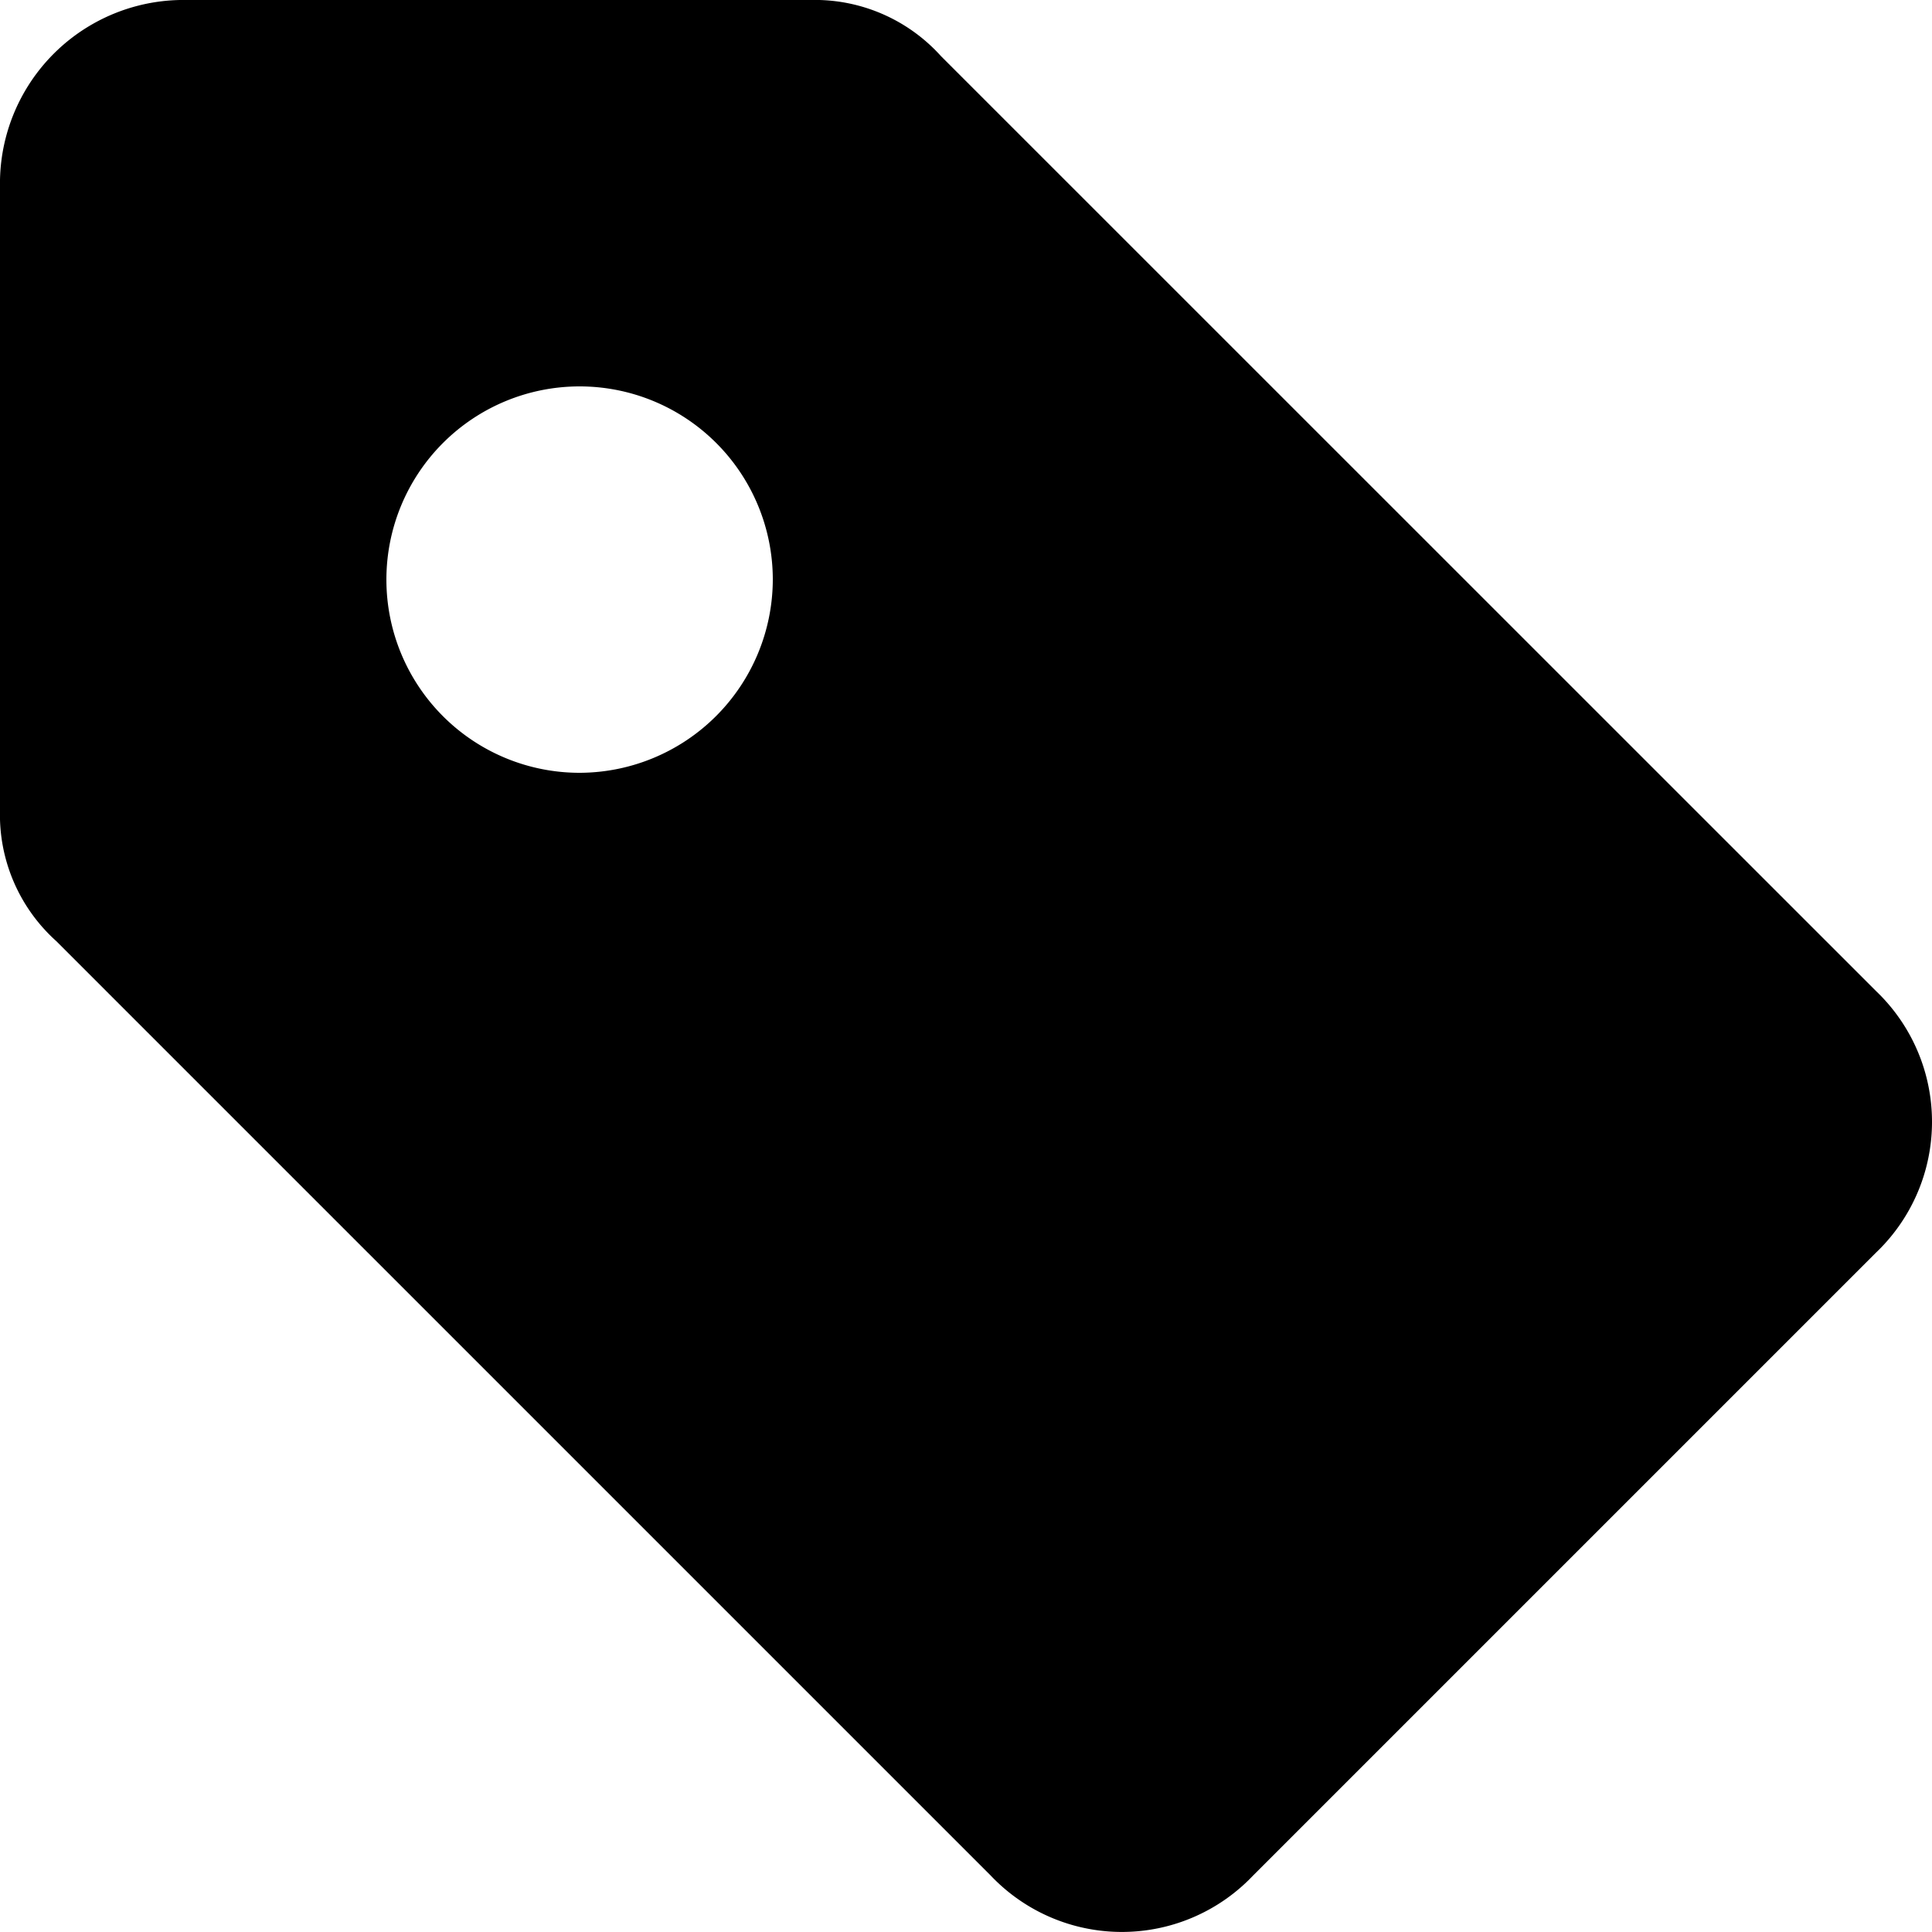 <svg xmlns="http://www.w3.org/2000/svg" width="16" height="16" viewBox="0 0 16 16"><path d="M15.536,8.207,7.793.465A1.406,1.406,0,0,0,6.71,0H1.548A1.52,1.52,0,0,0,0,1.548V6.71A1.406,1.406,0,0,0,.465,7.793l7.742,7.742a1.497,1.497,0,0,0,2.168,0l5.161-5.161A1.497,1.497,0,0,0,15.536,8.207ZM4.8,6.4A1.6,1.6,0,1,1,6.4,4.8,1.604,1.604,0,0,1,4.8,6.4Z"/></svg>